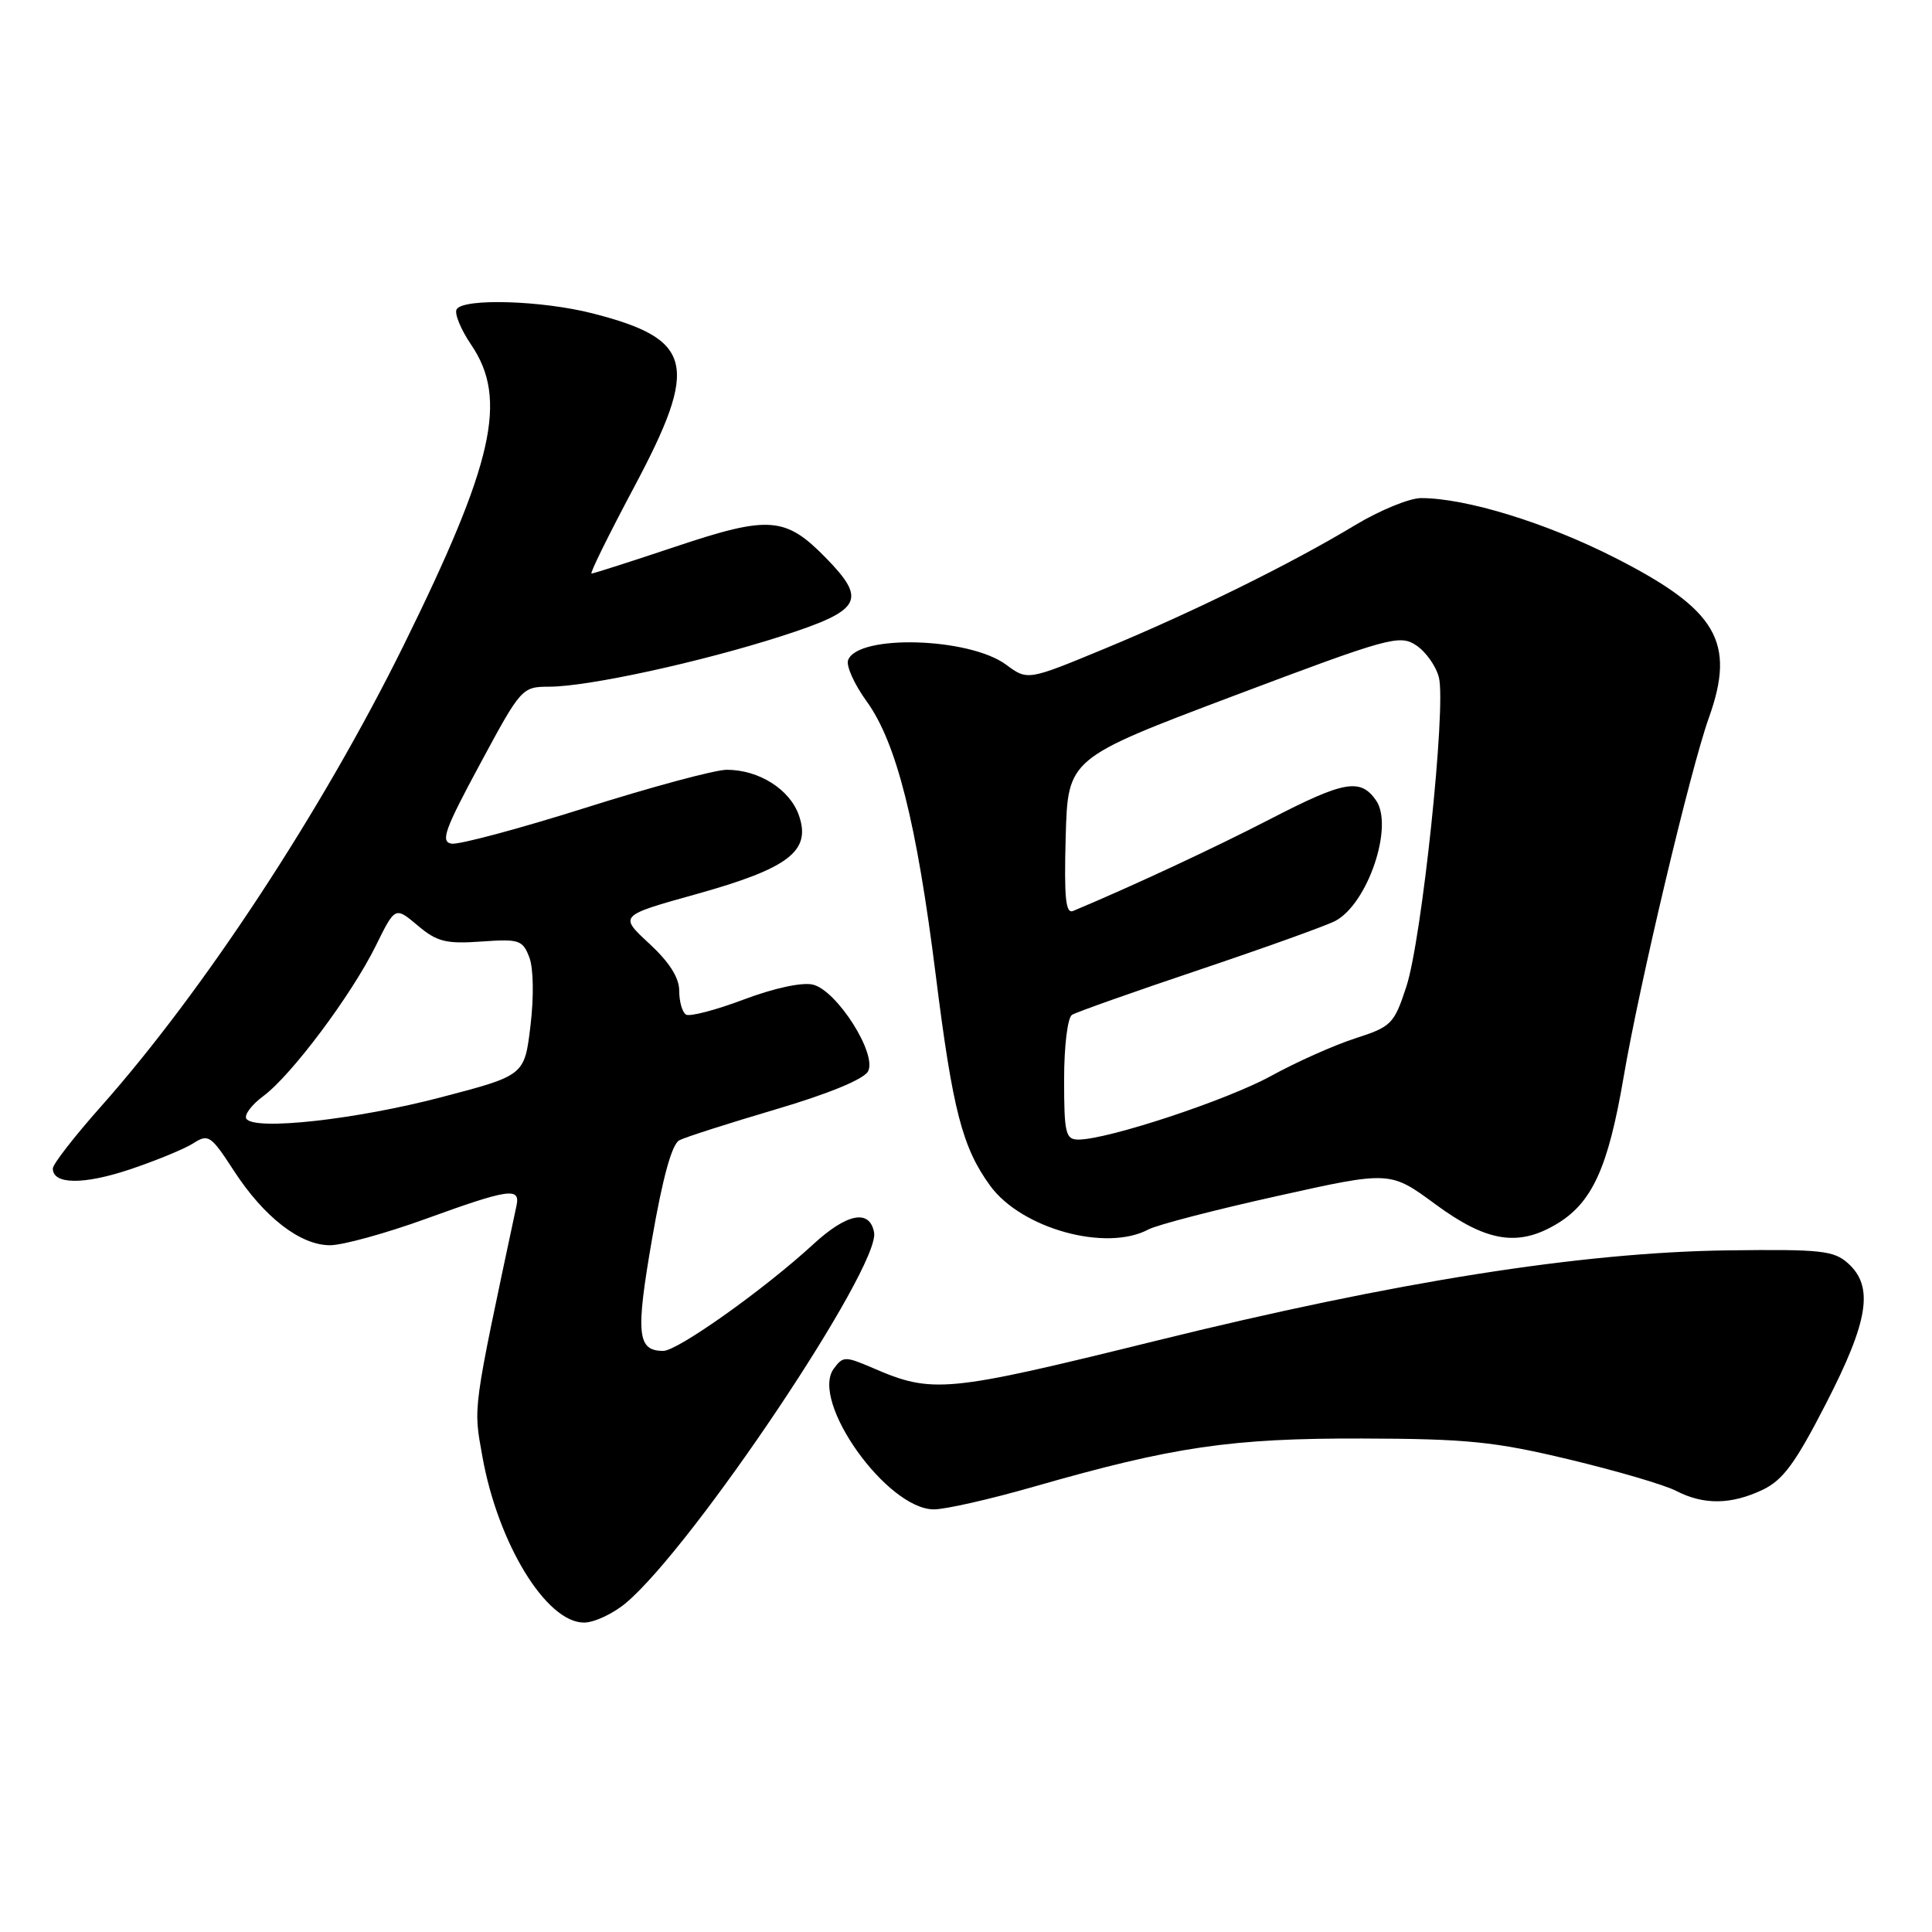 <?xml version="1.0" encoding="UTF-8" standalone="no"?>
<!DOCTYPE svg PUBLIC "-//W3C//DTD SVG 1.1//EN" "http://www.w3.org/Graphics/SVG/1.1/DTD/svg11.dtd" >
<svg xmlns="http://www.w3.org/2000/svg" xmlns:xlink="http://www.w3.org/1999/xlink" version="1.1" viewBox="0 0 256 256">
 <g >
 <path fill="currentColor"
d=" M 82.93 212.41 C 91.88 204.88 116.69 167.82 115.82 163.29 C 115.22 160.17 112.21 160.77 107.72 164.91 C 101.30 170.82 89.80 179.00 87.89 179.00 C 84.43 179.00 84.21 176.79 86.40 164.17 C 87.82 155.98 89.04 151.58 90.02 151.09 C 90.83 150.67 96.59 148.83 102.81 146.99 C 109.80 144.93 114.46 143.00 115.02 141.96 C 116.25 139.67 110.92 131.27 107.73 130.47 C 106.33 130.12 102.62 130.91 98.58 132.43 C 94.85 133.84 91.39 134.74 90.90 134.44 C 90.40 134.13 90.00 132.71 90.00 131.29 C 90.00 129.54 88.69 127.49 86.01 125.01 C 82.03 121.33 82.03 121.33 92.25 118.48 C 104.54 115.05 107.51 112.77 105.86 108.04 C 104.66 104.59 100.56 102.00 96.30 102.00 C 94.76 102.00 86.32 104.27 77.54 107.05 C 68.77 109.82 60.80 111.95 59.83 111.79 C 58.34 111.54 58.92 109.93 63.60 101.25 C 69.06 91.11 69.16 91.00 72.81 90.99 C 77.99 90.97 92.85 87.73 103.49 84.31 C 114.18 80.87 114.93 79.56 109.44 73.93 C 104.07 68.44 101.92 68.28 89.49 72.44 C 83.63 74.40 78.63 76.00 78.38 76.00 C 78.12 76.00 80.67 70.84 84.03 64.53 C 92.68 48.28 91.88 44.95 78.54 41.53 C 71.83 39.81 61.43 39.49 60.51 40.98 C 60.18 41.52 61.05 43.65 62.45 45.71 C 67.32 52.88 65.41 61.33 53.49 85.50 C 42.68 107.39 27.00 131.28 13.35 146.65 C 9.86 150.58 7.00 154.26 7.00 154.83 C 7.00 156.96 11.03 157.01 17.16 154.97 C 20.65 153.80 24.45 152.24 25.62 151.49 C 27.60 150.21 27.95 150.45 30.95 155.07 C 34.96 161.26 39.77 165.00 43.73 165.00 C 45.40 165.00 51.11 163.43 56.43 161.50 C 67.44 157.51 68.96 157.29 68.44 159.75 C 62.55 187.41 62.71 186.24 63.92 193.00 C 65.98 204.53 72.38 215.00 77.38 215.00 C 78.73 215.00 81.23 213.83 82.93 212.41 Z  M 137.00 196.99 C 155.53 191.68 163.12 190.57 180.50 190.61 C 194.38 190.65 198.01 191.01 207.90 193.38 C 214.17 194.88 220.56 196.75 222.10 197.55 C 225.74 199.43 229.38 199.39 233.55 197.41 C 236.25 196.13 237.90 193.88 241.95 185.99 C 247.60 175.01 248.31 170.49 244.88 167.40 C 242.99 165.70 241.28 165.52 228.93 165.68 C 209.49 165.94 184.88 169.83 153.14 177.67 C 125.34 184.53 123.58 184.70 115.64 181.26 C 111.98 179.69 111.70 179.69 110.47 181.37 C 107.32 185.68 117.53 200.00 123.75 200.00 C 125.27 200.00 131.23 198.65 137.00 196.99 Z  M 152.17 162.91 C 153.29 162.31 160.95 160.32 169.20 158.49 C 184.20 155.15 184.20 155.15 190.21 159.58 C 196.94 164.53 201.10 165.23 206.16 162.25 C 210.95 159.43 213.07 154.82 215.13 142.76 C 217.23 130.43 223.99 101.94 226.43 95.12 C 230.03 85.07 227.53 80.79 214.00 73.91 C 204.89 69.27 194.25 66.00 188.30 66.00 C 186.76 66.00 182.82 67.62 179.55 69.59 C 171.10 74.69 158.16 81.07 146.33 85.97 C 136.16 90.18 136.16 90.18 133.31 88.07 C 128.42 84.46 113.69 84.03 112.38 87.46 C 112.09 88.21 113.19 90.66 114.82 92.91 C 118.78 98.37 121.46 108.98 124.00 129.28 C 126.24 147.13 127.51 152.03 131.19 157.10 C 135.33 162.80 146.56 165.91 152.17 162.91 Z  M 32.64 148.23 C 32.33 147.73 33.35 146.38 34.90 145.23 C 38.62 142.48 46.60 131.81 49.80 125.31 C 52.36 120.12 52.36 120.12 55.34 122.63 C 57.90 124.79 59.09 125.09 63.76 124.76 C 68.79 124.40 69.26 124.55 70.14 126.86 C 70.69 128.31 70.75 132.09 70.29 135.92 C 69.50 142.50 69.50 142.50 58.50 145.38 C 47.16 148.36 33.64 149.85 32.64 148.23 Z  M 141.00 143.06 C 141.00 138.60 141.46 134.83 142.05 134.47 C 142.63 134.11 150.26 131.41 159.01 128.47 C 167.77 125.52 175.84 122.62 176.95 122.02 C 181.25 119.72 184.71 109.46 182.33 106.05 C 180.25 103.08 178.12 103.46 168.29 108.54 C 161.14 112.24 150.11 117.39 142.21 120.70 C 141.20 121.13 140.99 119.02 141.21 110.87 C 141.50 100.50 141.50 100.50 163.40 92.23 C 184.03 84.45 185.44 84.06 187.64 85.50 C 188.92 86.34 190.28 88.26 190.66 89.76 C 191.65 93.66 188.40 124.49 186.35 130.73 C 184.72 135.70 184.37 136.04 179.57 137.59 C 176.78 138.49 171.76 140.73 168.42 142.57 C 162.55 145.79 146.78 151.00 142.89 151.00 C 141.20 151.00 141.00 150.18 141.00 143.06 Z "/>
</g>
</svg>